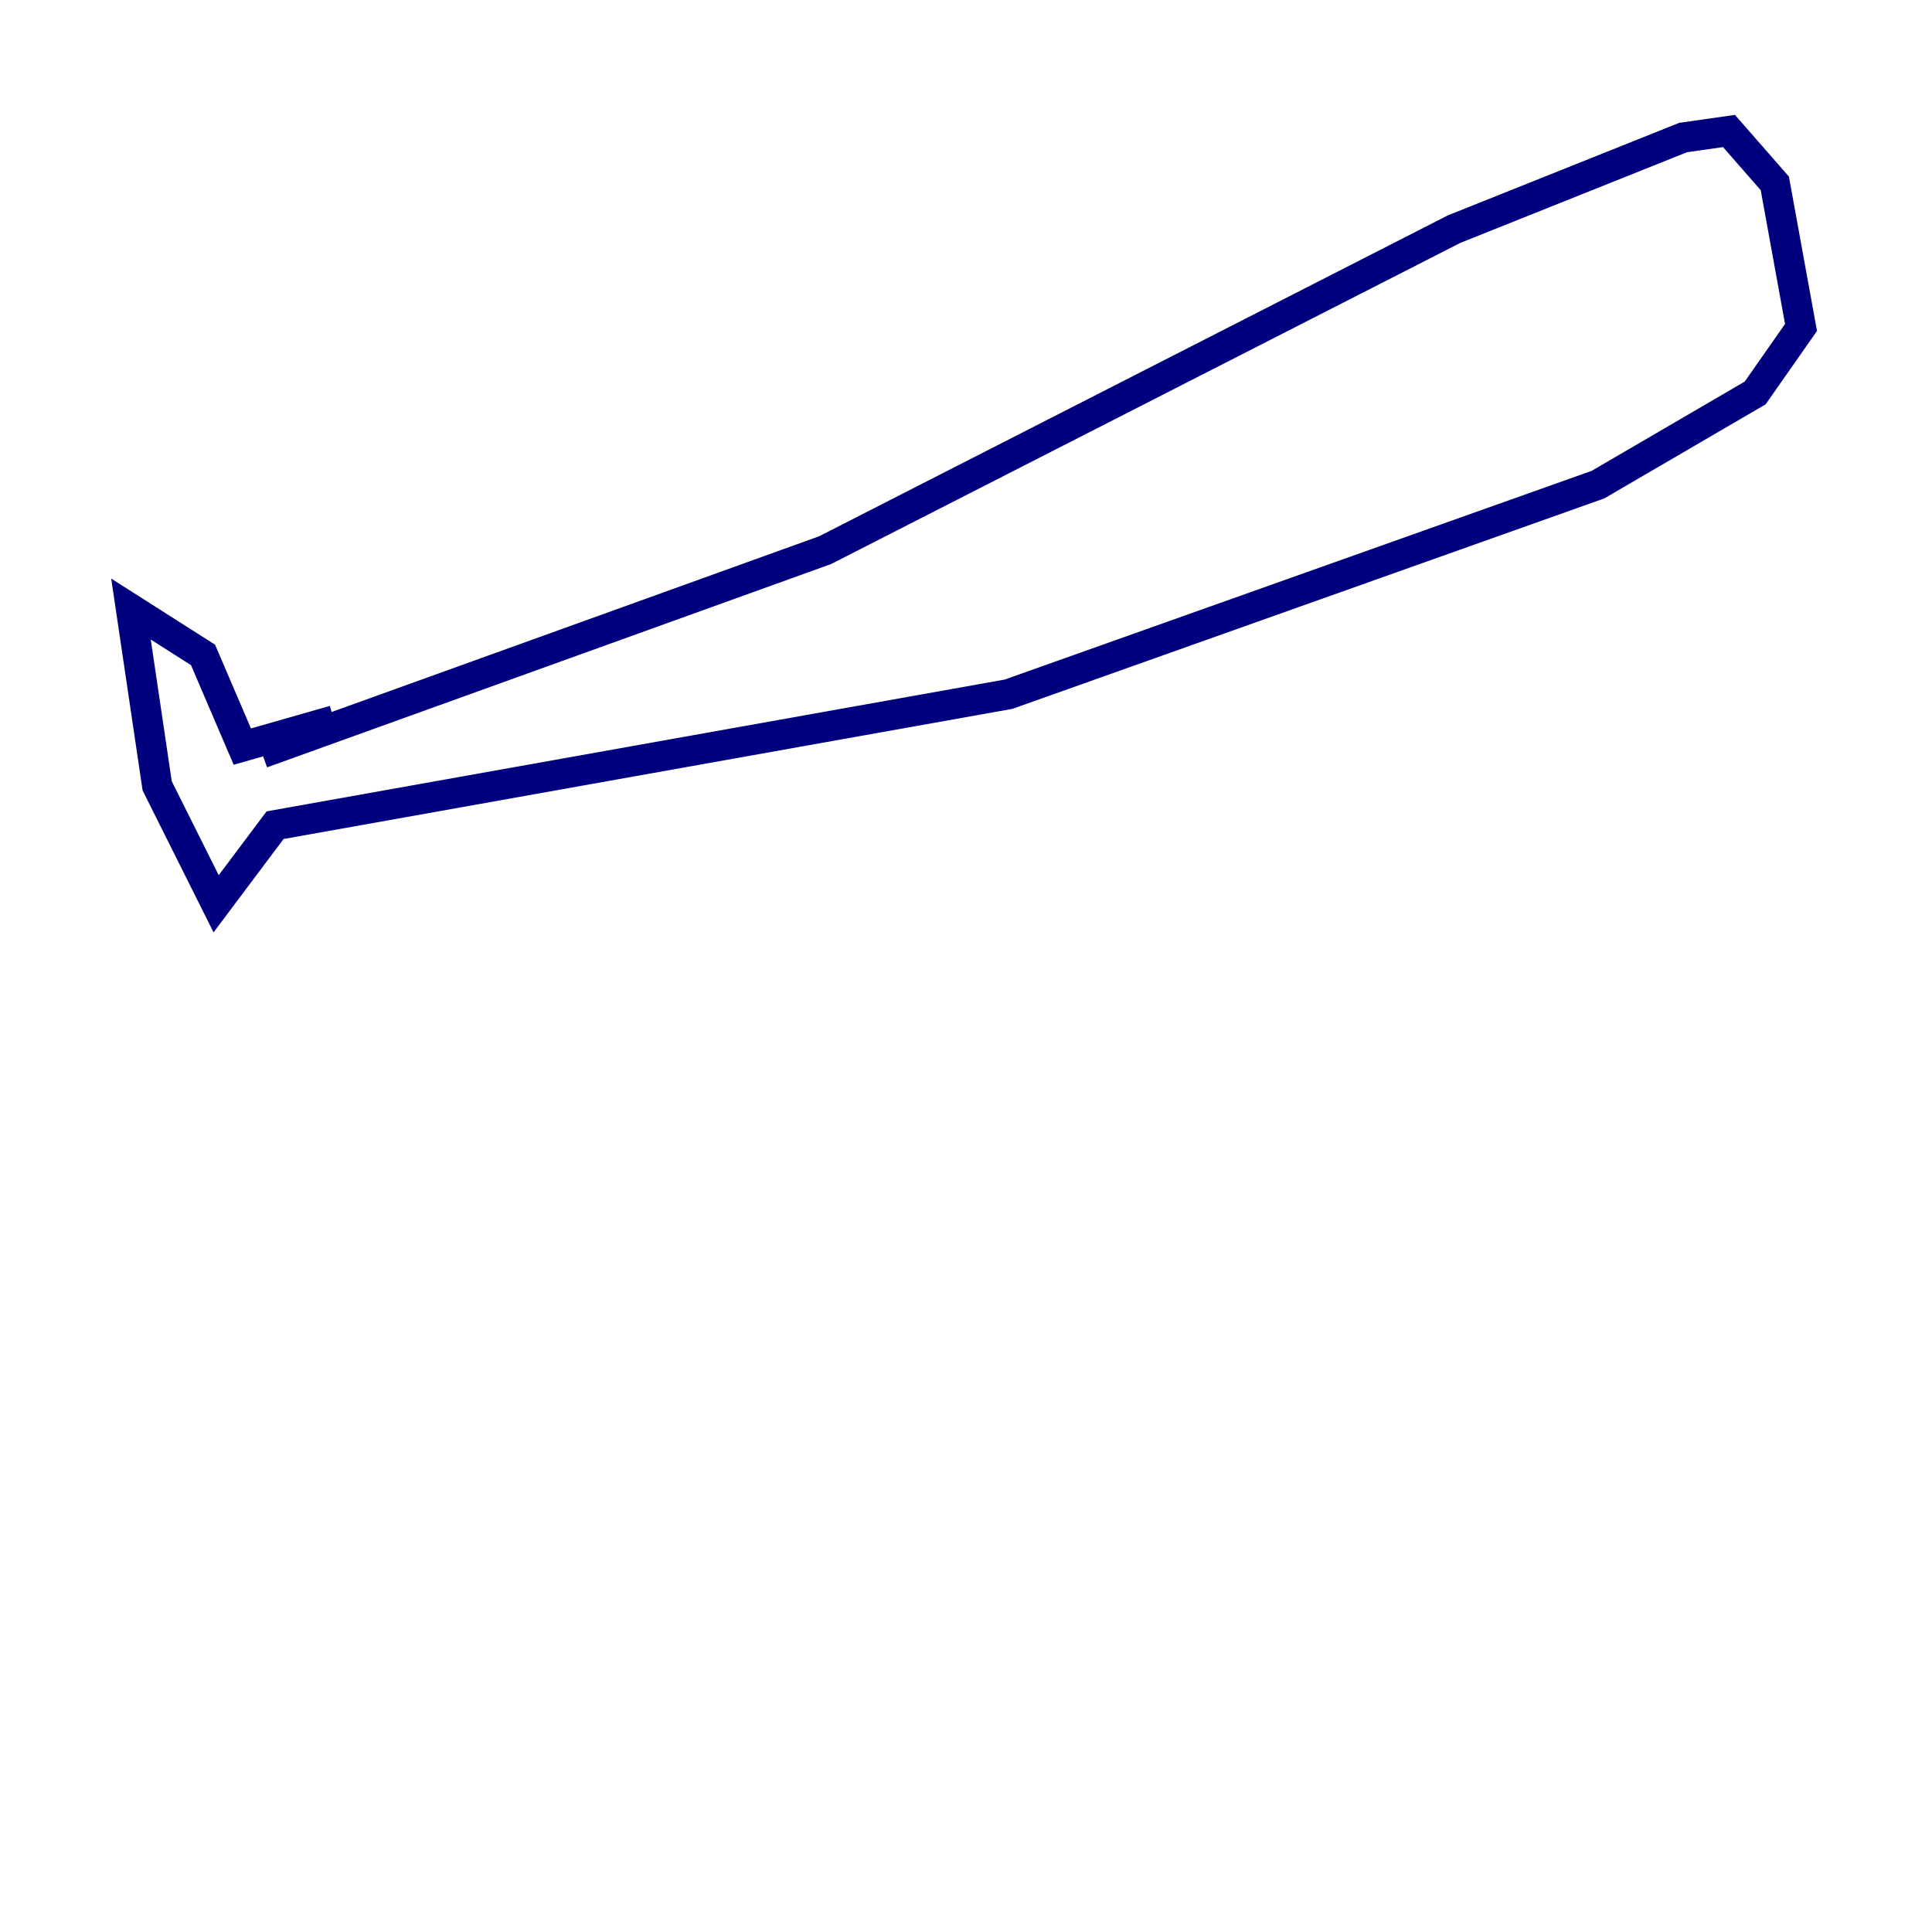 <?xml version="1.0" encoding="utf-8" ?>
<svg baseProfile="tiny" height="128" version="1.2" viewBox="0,0,128,128" width="128" xmlns="http://www.w3.org/2000/svg" xmlns:ev="http://www.w3.org/2001/xml-events" xmlns:xlink="http://www.w3.org/1999/xlink"><defs /><polyline fill="none" points="17.356,49.898 54.671,36.447 96.325,15.186 111.512,9.112 114.549,8.678 117.586,12.149 119.322,21.695 116.285,26.034 105.871,32.108 66.82,45.993 18.224,54.671 14.319,59.878 10.414,52.068 8.678,40.352 13.451,43.39 16.054,49.464 22.129,47.729" stroke="#00007f" stroke-width="2" /></svg>